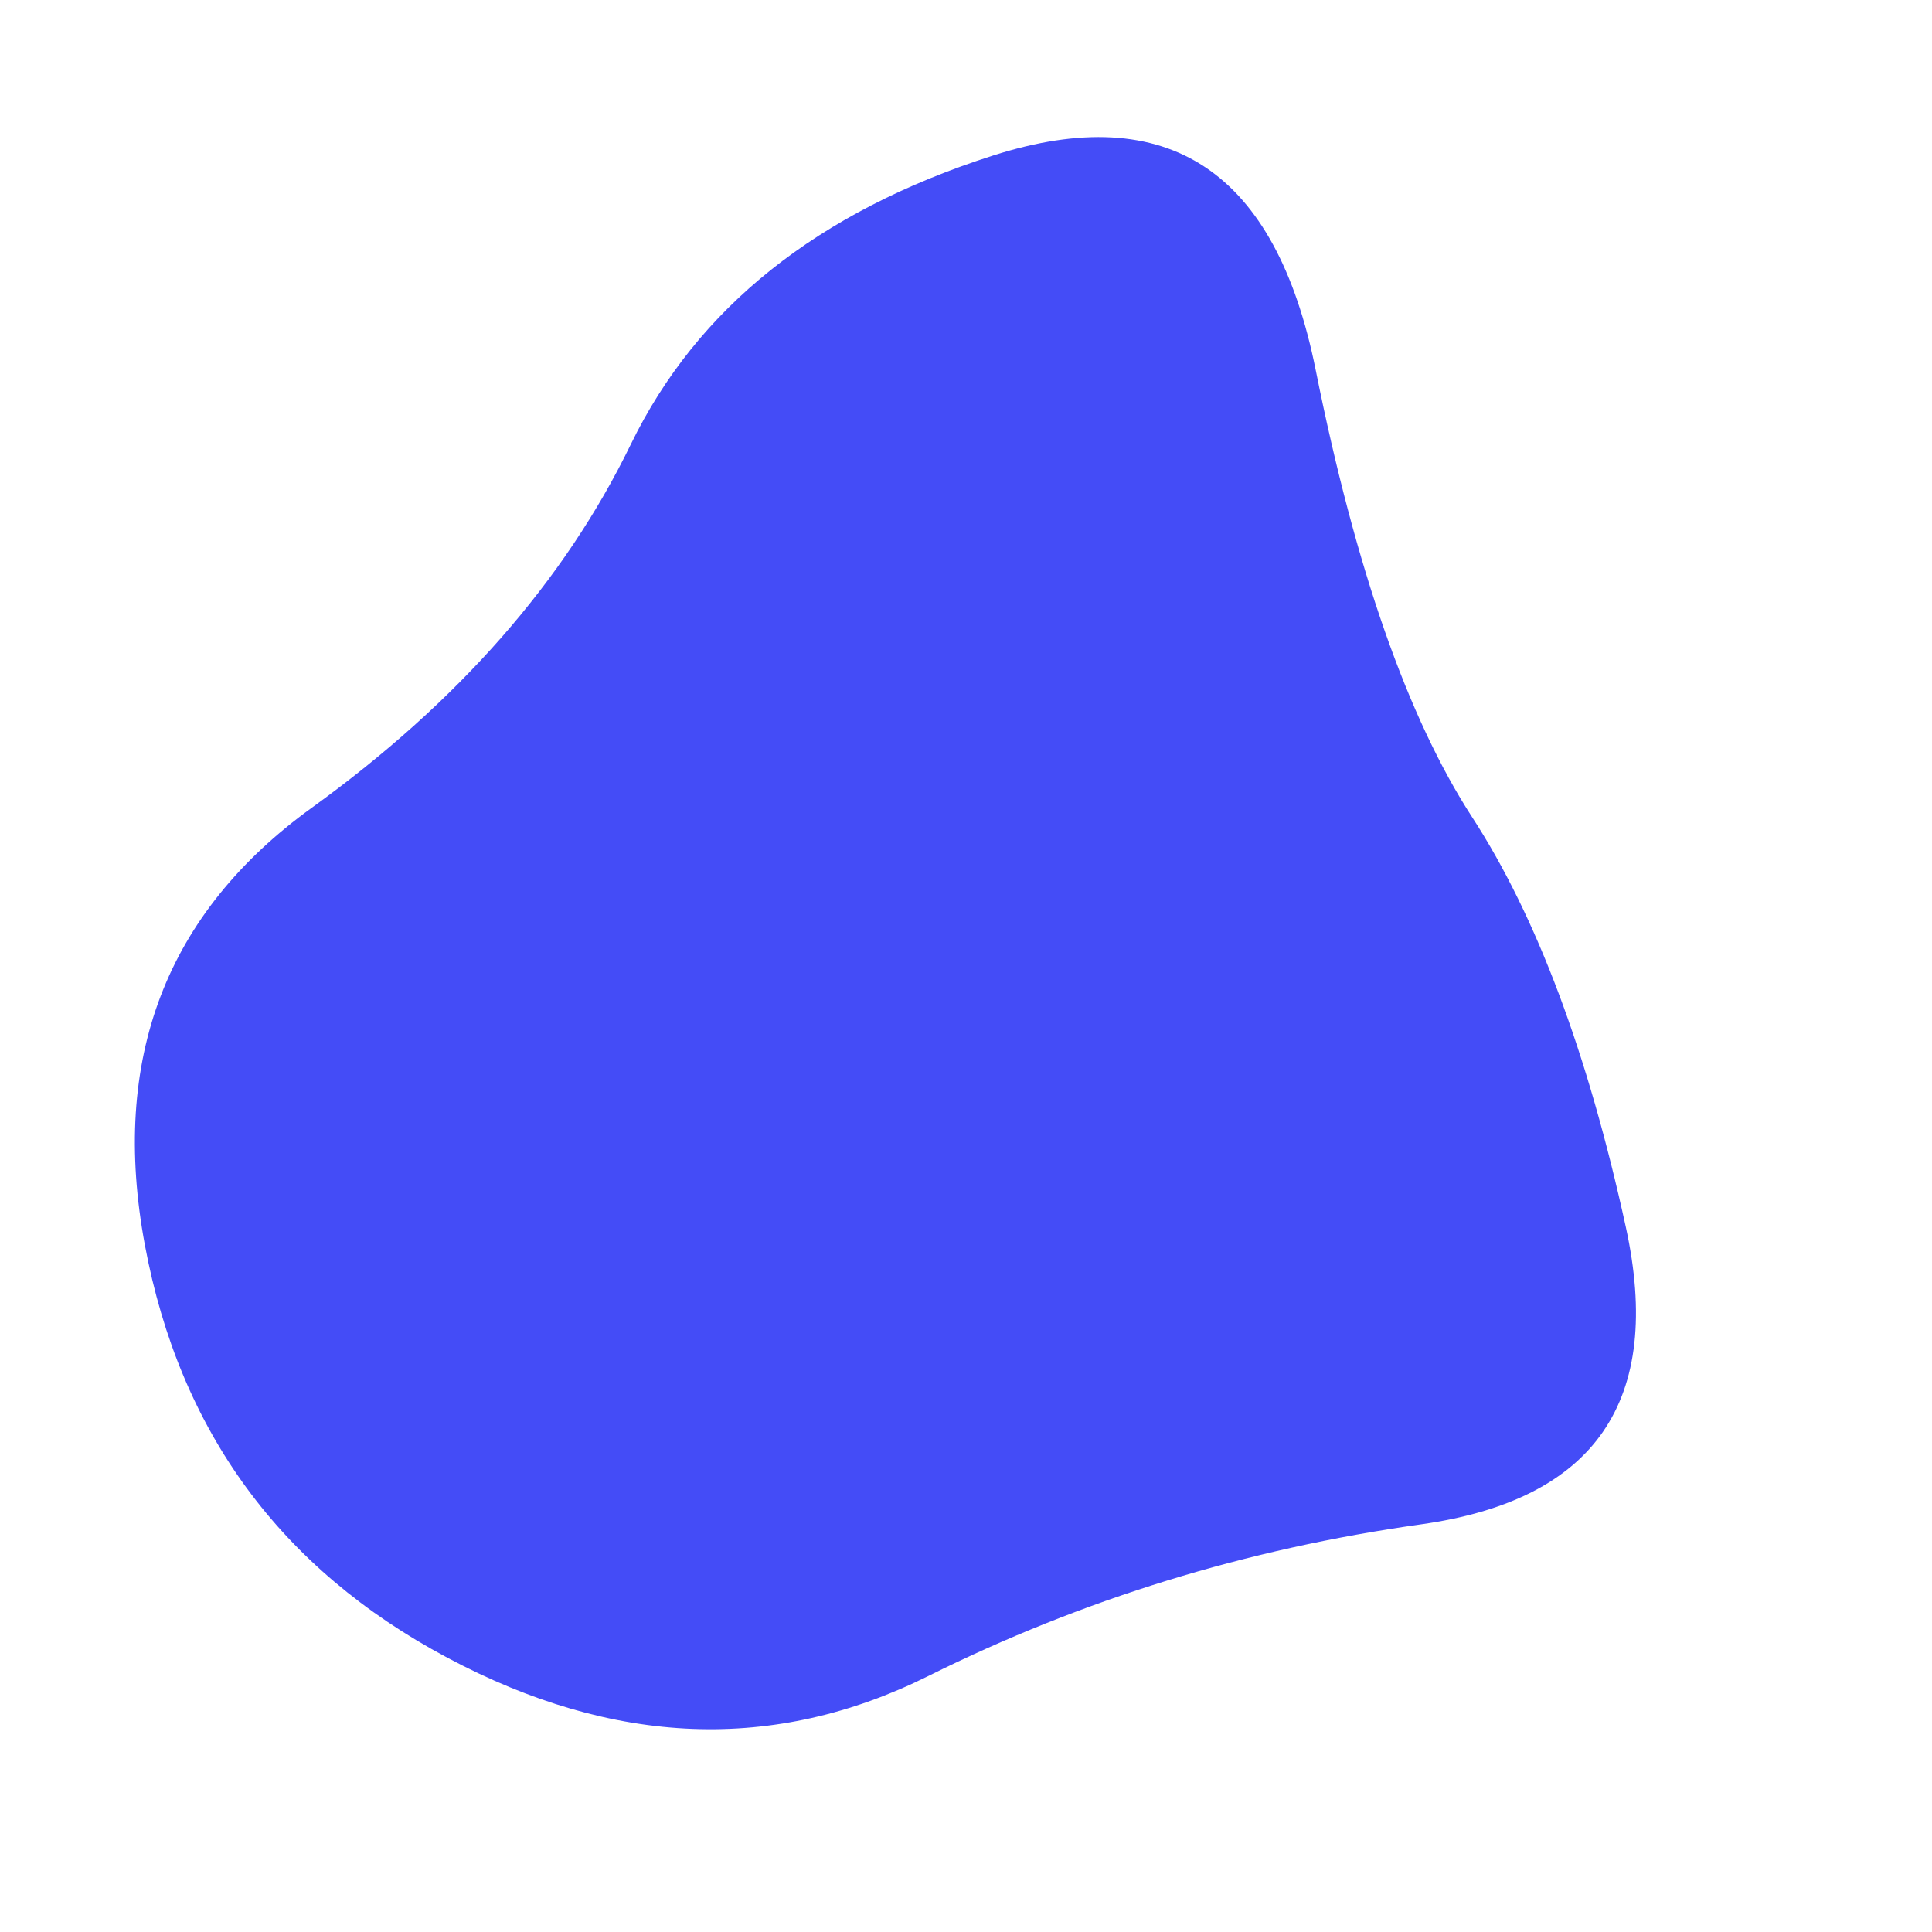 <svg viewBox="0 0 1000 1000" xmlns="http://www.w3.org/2000/svg"><defs><clipPath id="a"><path fill="currentColor" d="M841.5 635q29.5 135-106 154t-255 78.5Q361 927 231.5 858T75 644.5Q48 500 161.5 418t165-188Q378 124 514 80.5t167 111Q712 346 762 423t79.5 212Z"/></clipPath></defs><g clip-path="url(#a)"><path fill="#444cf7" d="M841.5 635q29.5 135-106 154t-255 78.5Q361 927 231.5 858T75 644.5Q48 500 161.5 418t165-188Q378 124 514 80.5t167 111Q712 346 762 423t79.5 212Z"/></g></svg>